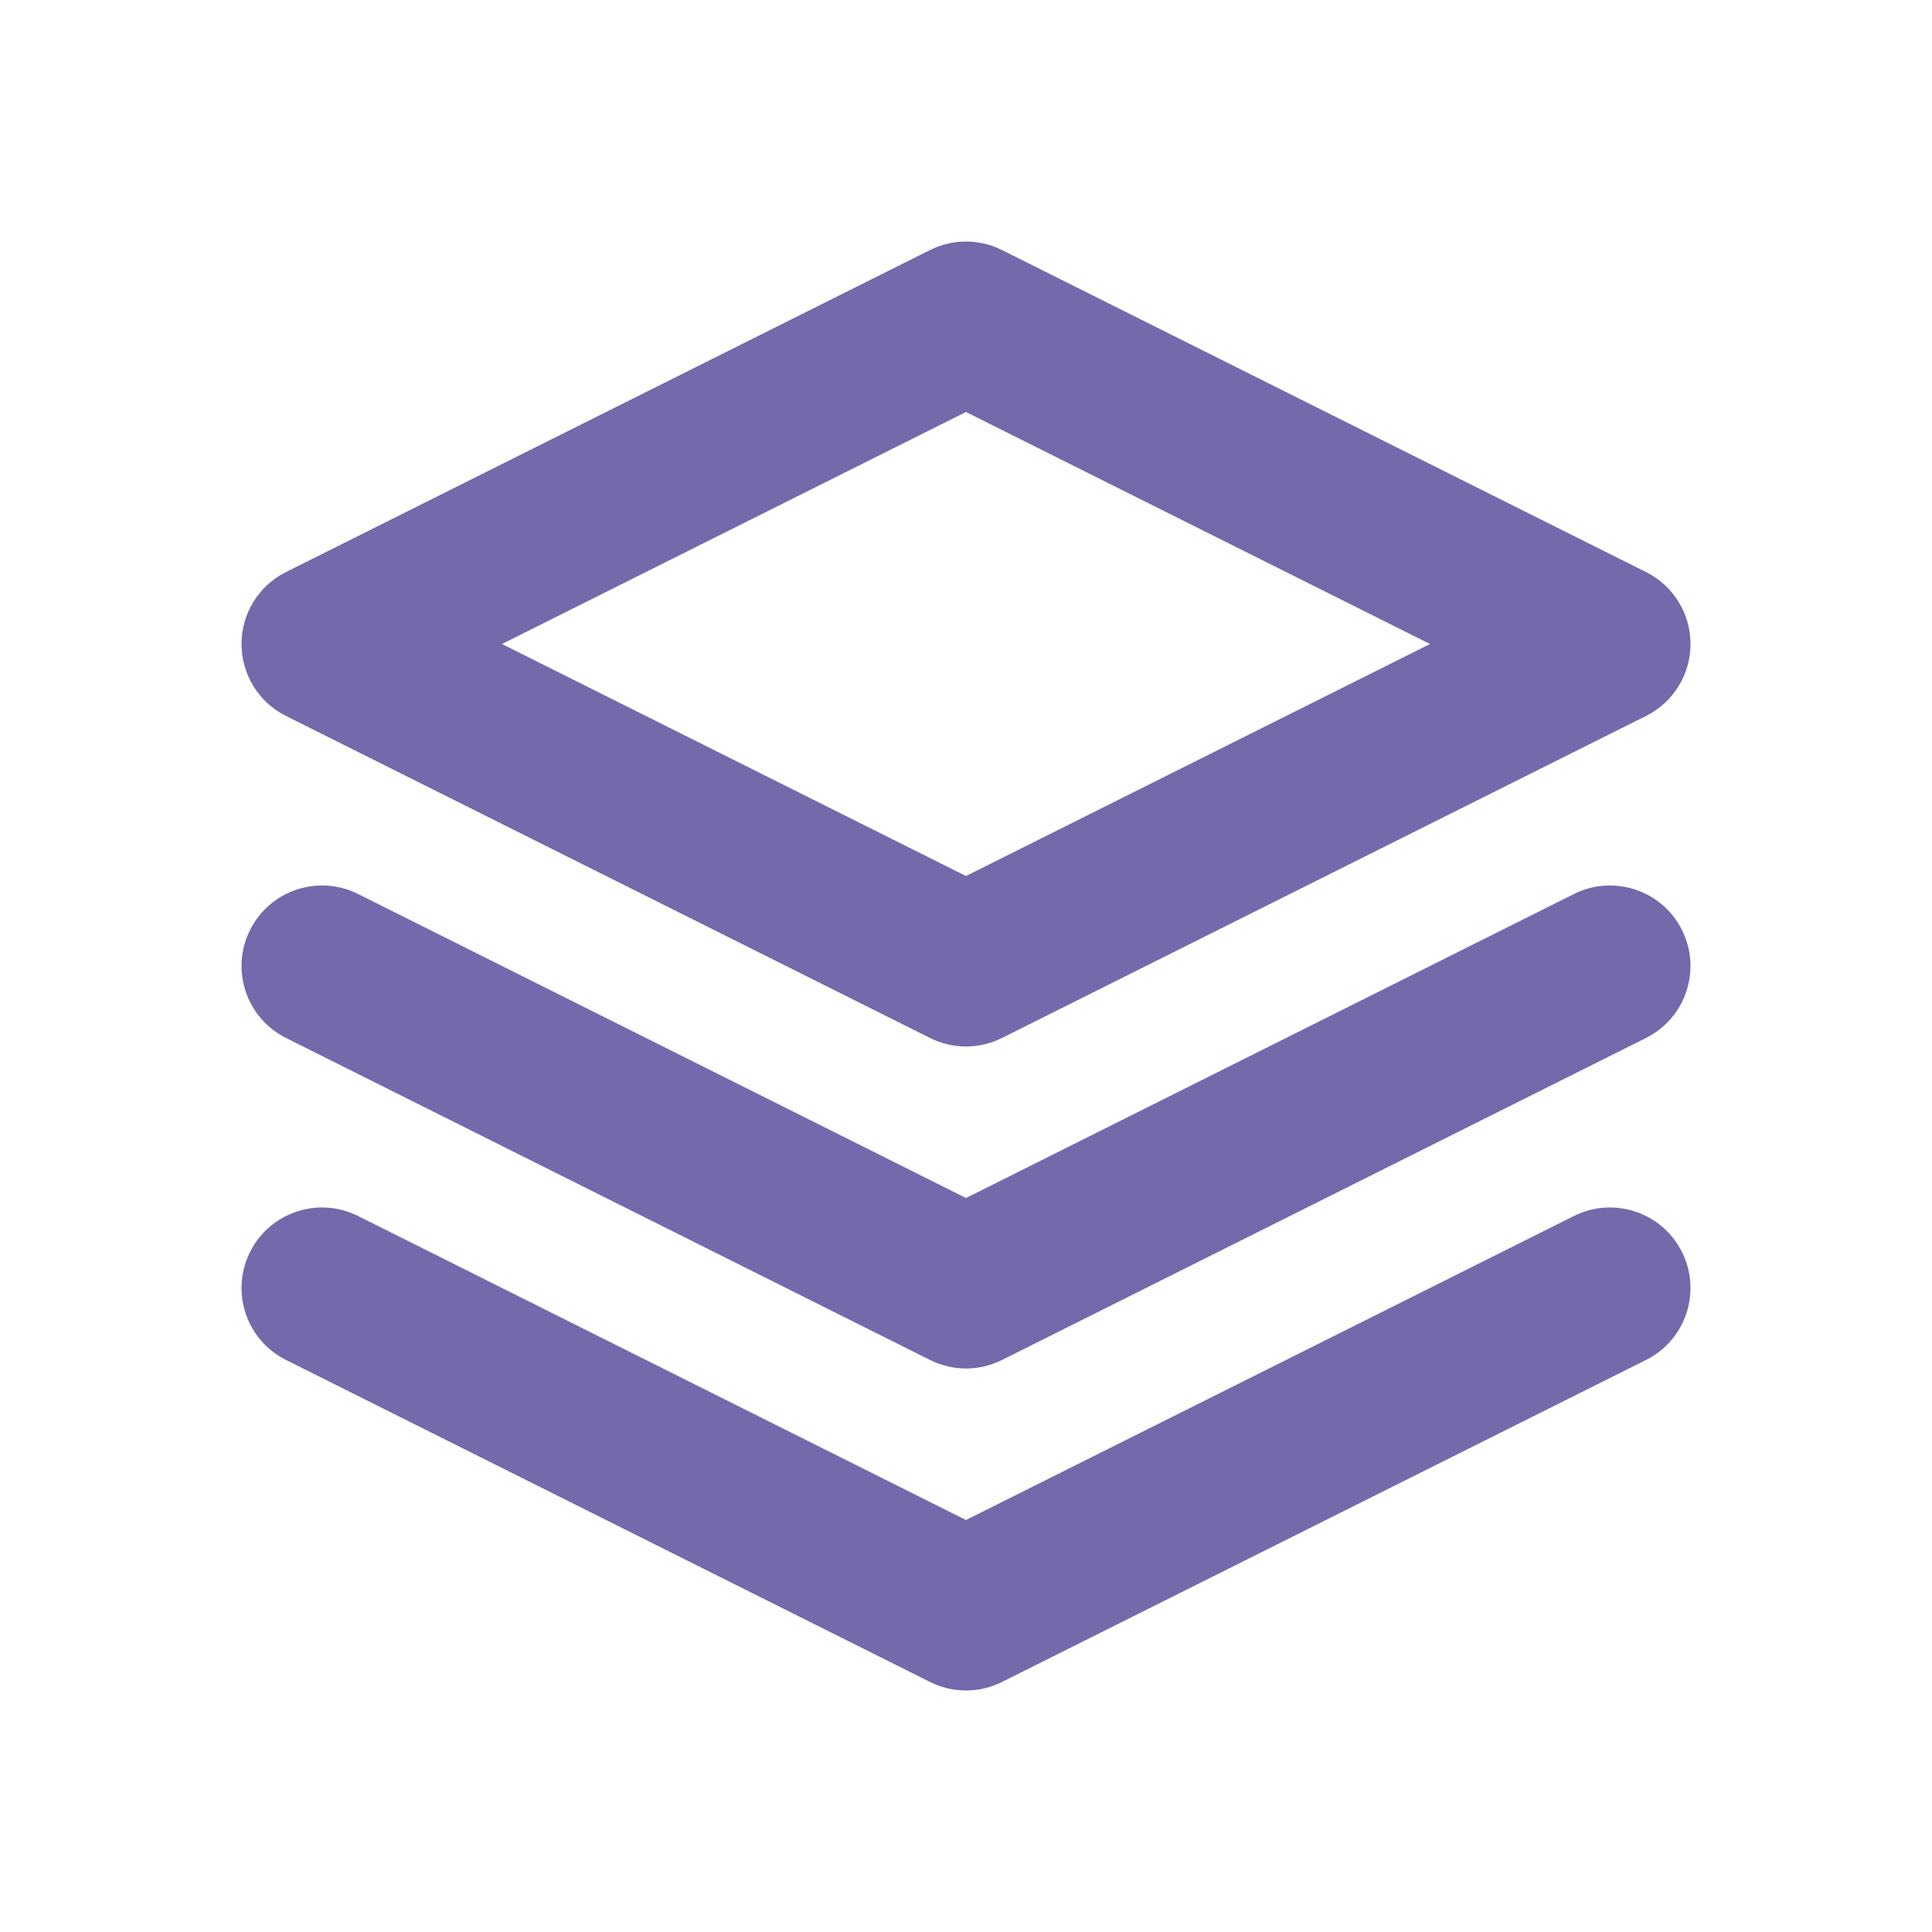 <svg width="24" height="24" viewBox="0 0 24 24" fill="none" xmlns="http://www.w3.org/2000/svg">
<path fill-rule="evenodd" clip-rule="evenodd" d="M11.553 3.106C11.834 2.965 12.166 2.965 12.447 3.106L20.447 7.106C20.786 7.275 21 7.621 21 8C21 8.379 20.786 8.725 20.447 8.894L12.447 12.894C12.166 13.035 11.834 13.035 11.553 12.894L3.553 8.894C3.214 8.725 3 8.379 3 8C3 7.621 3.214 7.275 3.553 7.106L11.553 3.106ZM6.236 8L12 10.882L17.764 8L12 5.118L6.236 8Z" fill="#7369AB"/>
<path fill-rule="evenodd" clip-rule="evenodd" d="M3.106 11.553C3.353 11.059 3.953 10.859 4.447 11.105L12 14.882L19.553 11.105C20.047 10.859 20.647 11.059 20.894 11.553C21.141 12.047 20.941 12.647 20.447 12.894L12.447 16.894C12.166 17.035 11.834 17.035 11.553 16.894L3.553 12.894C3.059 12.647 2.859 12.047 3.106 11.553Z" fill="#7369AB"/>
<path fill-rule="evenodd" clip-rule="evenodd" d="M3.106 15.553C3.353 15.059 3.953 14.859 4.447 15.105L12 18.882L19.553 15.105C20.047 14.859 20.647 15.059 20.894 15.553C21.141 16.047 20.941 16.647 20.447 16.894L12.447 20.894C12.166 21.035 11.834 21.035 11.553 20.894L3.553 16.894C3.059 16.647 2.859 16.047 3.106 15.553Z" fill="#7369AB"/>
</svg>

